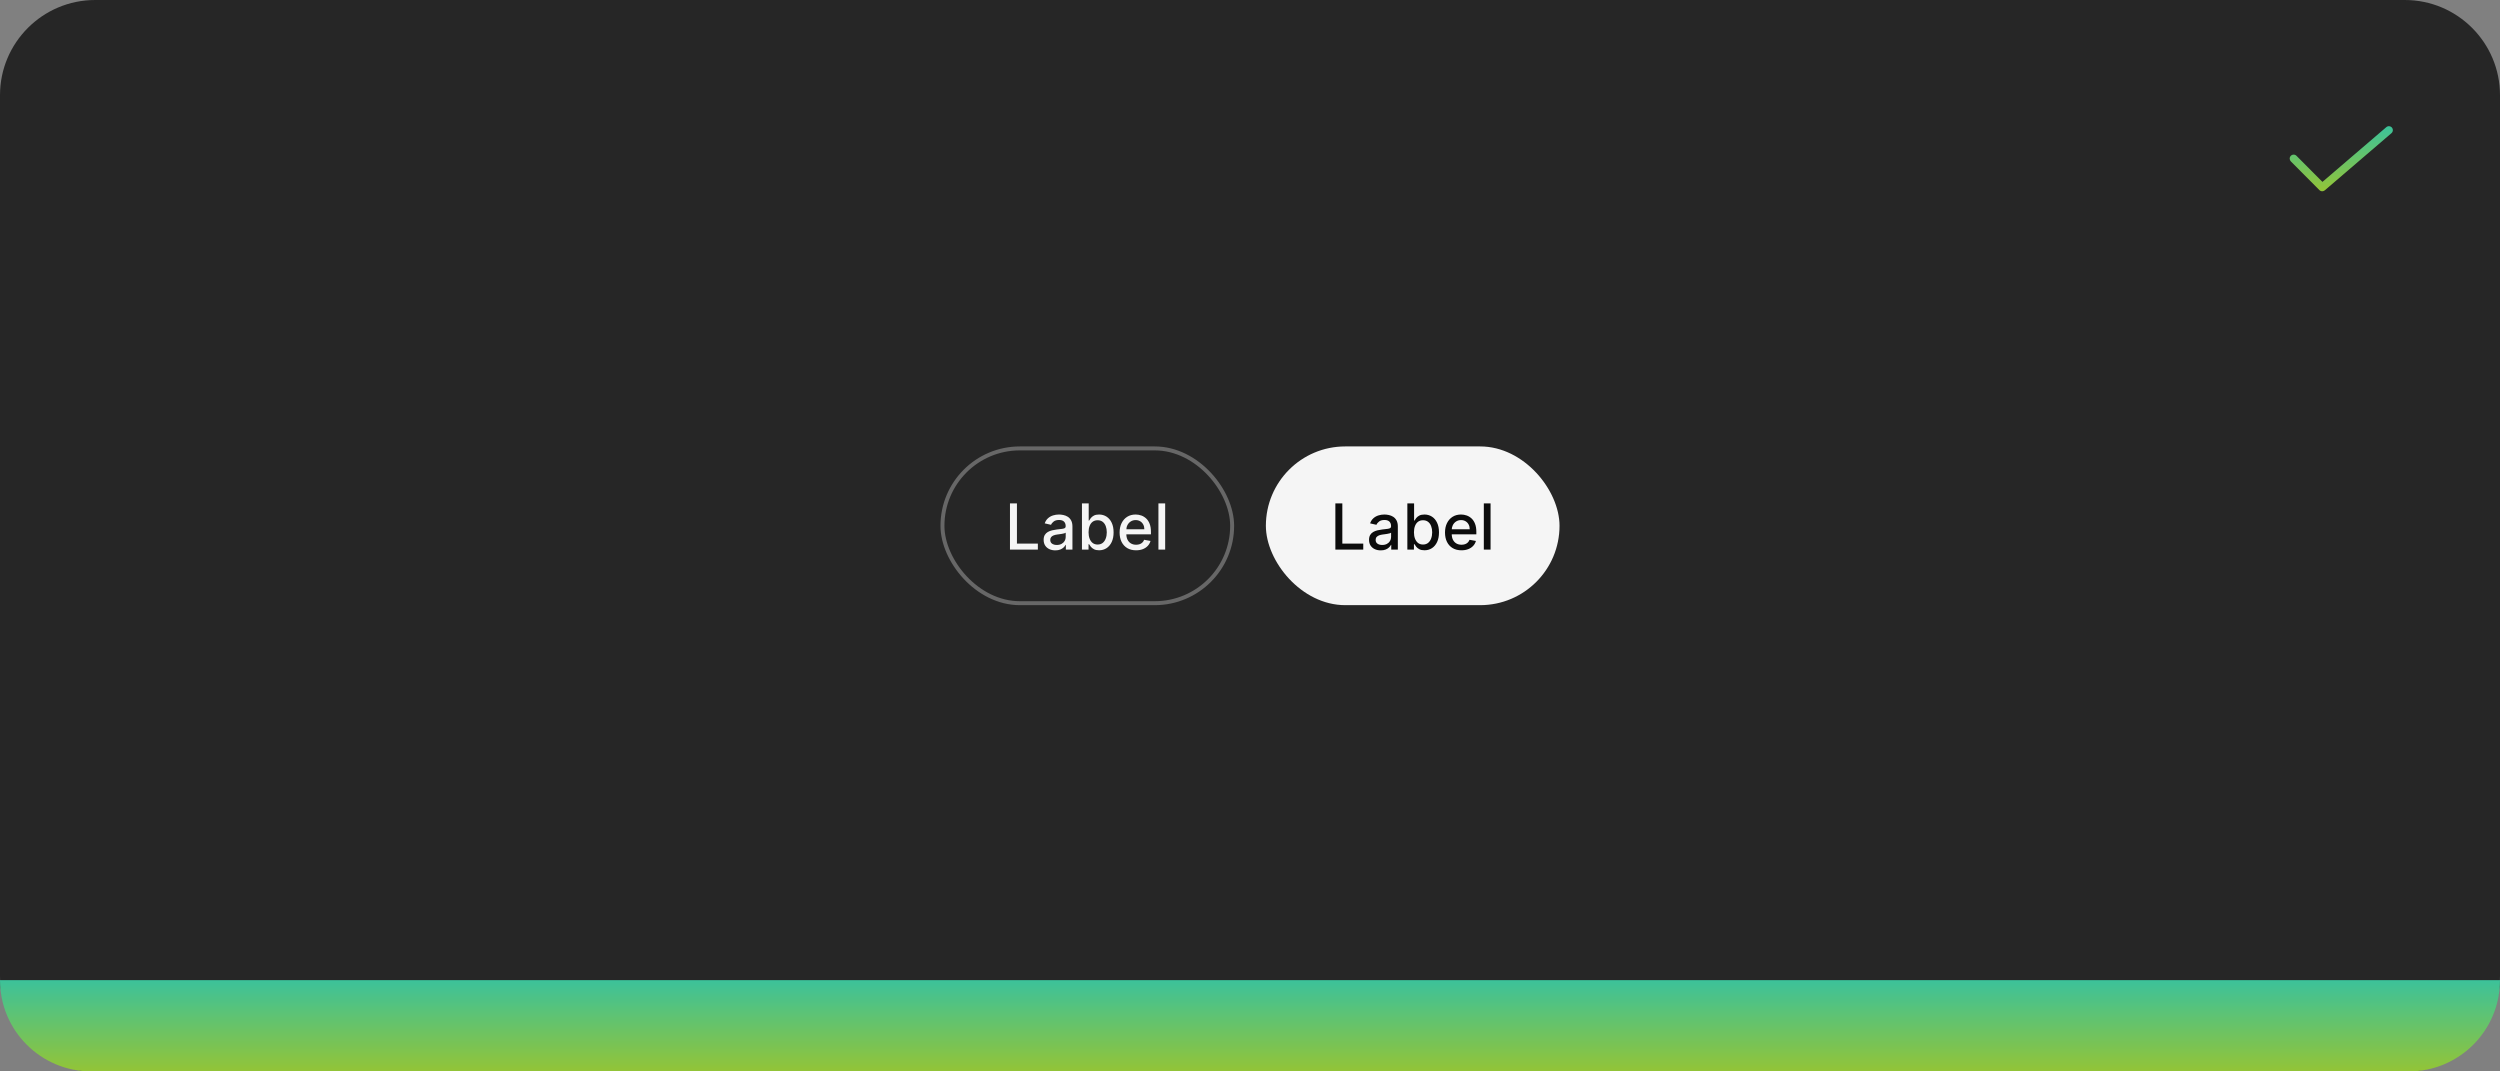 <svg width="630" height="270" viewBox="0 0 630 270" fill="none" xmlns="http://www.w3.org/2000/svg">
<rect x="0" y="0" width="630" height="270" fill="#808080" stroke="none"/>
<path d="M0 24C0 10.745 10.745 0 24 0H606C619.255 0 630 10.745 630 24V246C630 259.255 619.255 270 606 270H24C10.745 270 0 259.255 0 246V24Z" fill="#262626"/>
<path d="M585.2 48.2C585.069 48.2 584.938 48.174 584.816 48.124C584.695 48.073 584.584 47.999 584.491 47.905L577.291 40.67C577.199 40.577 577.125 40.466 577.075 40.345C577.026 40.223 577 40.093 577 39.962C577.001 39.831 577.027 39.701 577.078 39.58C577.128 39.458 577.202 39.348 577.295 39.256C577.388 39.163 577.499 39.09 577.62 39.04C577.742 38.99 577.872 38.964 578.003 38.965C578.134 38.965 578.264 38.991 578.385 39.042C578.507 39.093 578.617 39.166 578.709 39.26L585.254 45.837L601.35 32.042C601.551 31.869 601.813 31.784 602.077 31.804C602.341 31.825 602.587 31.949 602.759 32.15C602.932 32.352 603.017 32.613 602.997 32.877C602.976 33.142 602.852 33.387 602.651 33.559L585.851 47.959C585.67 48.115 585.439 48.2 585.2 48.2Z" fill="url(#paint0_linear_2129_29677)"/>
<rect x="237.5" y="113" width="73" height="39" rx="19.5" stroke="white" stroke-opacity="0.3"/>
<path d="M254.513 138.5V126.864H256.268V136.989H261.541V138.5H254.513ZM265.947 138.693C265.394 138.693 264.894 138.591 264.447 138.386C264 138.178 263.646 137.877 263.385 137.483C263.127 137.089 262.999 136.606 262.999 136.034C262.999 135.542 263.093 135.136 263.283 134.818C263.472 134.5 263.728 134.248 264.05 134.062C264.372 133.877 264.732 133.737 265.129 133.642C265.527 133.547 265.932 133.475 266.345 133.426C266.868 133.366 267.292 133.316 267.618 133.278C267.944 133.237 268.18 133.17 268.328 133.08C268.476 132.989 268.55 132.841 268.55 132.636V132.597C268.55 132.1 268.41 131.716 268.129 131.443C267.853 131.17 267.44 131.034 266.891 131.034C266.319 131.034 265.868 131.161 265.538 131.415C265.213 131.665 264.987 131.943 264.862 132.25L263.266 131.886C263.455 131.356 263.732 130.928 264.095 130.602C264.463 130.273 264.885 130.034 265.362 129.886C265.839 129.735 266.341 129.659 266.868 129.659C267.216 129.659 267.586 129.701 267.976 129.784C268.37 129.864 268.737 130.011 269.078 130.227C269.423 130.443 269.705 130.752 269.925 131.153C270.144 131.551 270.254 132.068 270.254 132.705V138.5H268.595V137.307H268.527C268.417 137.527 268.252 137.742 268.033 137.955C267.813 138.167 267.531 138.343 267.186 138.483C266.841 138.623 266.429 138.693 265.947 138.693ZM266.317 137.33C266.786 137.33 267.188 137.237 267.521 137.051C267.858 136.866 268.114 136.623 268.288 136.324C268.466 136.021 268.555 135.697 268.555 135.352V134.227C268.495 134.288 268.377 134.345 268.203 134.398C268.033 134.447 267.838 134.491 267.618 134.528C267.398 134.562 267.184 134.595 266.976 134.625C266.768 134.652 266.593 134.674 266.453 134.693C266.124 134.735 265.822 134.805 265.55 134.903C265.281 135.002 265.065 135.144 264.902 135.33C264.743 135.511 264.663 135.754 264.663 136.057C264.663 136.477 264.819 136.795 265.129 137.011C265.44 137.223 265.836 137.33 266.317 137.33ZM272.653 138.5V126.864H274.352V131.188H274.455C274.553 131.006 274.695 130.795 274.881 130.557C275.066 130.318 275.324 130.11 275.653 129.932C275.983 129.75 276.419 129.659 276.96 129.659C277.665 129.659 278.294 129.837 278.847 130.193C279.4 130.549 279.833 131.062 280.148 131.733C280.466 132.403 280.625 133.21 280.625 134.153C280.625 135.097 280.468 135.905 280.153 136.58C279.839 137.25 279.407 137.767 278.858 138.131C278.309 138.491 277.682 138.67 276.977 138.67C276.447 138.67 276.013 138.581 275.676 138.403C275.343 138.225 275.081 138.017 274.892 137.778C274.703 137.54 274.557 137.328 274.455 137.142H274.312V138.5H272.653ZM274.318 134.136C274.318 134.75 274.407 135.288 274.585 135.75C274.763 136.212 275.021 136.574 275.358 136.835C275.695 137.093 276.108 137.222 276.597 137.222C277.104 137.222 277.528 137.087 277.869 136.818C278.21 136.545 278.468 136.176 278.642 135.71C278.82 135.244 278.909 134.72 278.909 134.136C278.909 133.561 278.822 133.044 278.648 132.585C278.477 132.127 278.22 131.765 277.875 131.5C277.534 131.235 277.108 131.102 276.597 131.102C276.104 131.102 275.688 131.229 275.347 131.483C275.009 131.737 274.754 132.091 274.58 132.545C274.405 133 274.318 133.53 274.318 134.136ZM286.294 138.676C285.434 138.676 284.694 138.492 284.072 138.125C283.455 137.754 282.978 137.233 282.641 136.562C282.307 135.888 282.141 135.098 282.141 134.193C282.141 133.299 282.307 132.511 282.641 131.83C282.978 131.148 283.447 130.616 284.05 130.233C284.656 129.85 285.364 129.659 286.175 129.659C286.667 129.659 287.144 129.741 287.607 129.903C288.069 130.066 288.483 130.322 288.851 130.67C289.218 131.019 289.508 131.472 289.72 132.028C289.932 132.581 290.038 133.254 290.038 134.045V134.648H283.101V133.375H288.374C288.374 132.928 288.283 132.532 288.101 132.188C287.919 131.839 287.663 131.564 287.334 131.364C287.008 131.163 286.625 131.062 286.186 131.062C285.709 131.062 285.292 131.18 284.936 131.415C284.584 131.646 284.311 131.949 284.118 132.324C283.929 132.695 283.834 133.098 283.834 133.534V134.528C283.834 135.112 283.936 135.608 284.141 136.017C284.349 136.426 284.639 136.739 285.01 136.955C285.381 137.167 285.815 137.273 286.311 137.273C286.633 137.273 286.927 137.227 287.192 137.136C287.457 137.042 287.686 136.902 287.879 136.716C288.072 136.53 288.22 136.301 288.322 136.028L289.93 136.318C289.802 136.792 289.571 137.206 289.237 137.562C288.908 137.915 288.493 138.189 287.993 138.386C287.497 138.58 286.93 138.676 286.294 138.676ZM293.622 126.864V138.5H291.923V126.864H293.622Z" fill="white" fill-opacity="0.95"/>
<rect x="319" y="112.5" width="74" height="40" rx="20" fill="white" fill-opacity="0.95"/>
<path d="M336.513 138.5V126.864H338.268V136.989H343.541V138.5H336.513ZM347.947 138.693C347.394 138.693 346.894 138.591 346.447 138.386C346 138.178 345.646 137.877 345.385 137.483C345.127 137.089 344.999 136.606 344.999 136.034C344.999 135.542 345.093 135.136 345.283 134.818C345.472 134.5 345.728 134.248 346.05 134.062C346.372 133.877 346.732 133.737 347.129 133.642C347.527 133.547 347.932 133.475 348.345 133.426C348.868 133.366 349.292 133.316 349.618 133.278C349.944 133.237 350.18 133.17 350.328 133.08C350.476 132.989 350.55 132.841 350.55 132.636V132.597C350.55 132.1 350.41 131.716 350.129 131.443C349.853 131.17 349.44 131.034 348.891 131.034C348.319 131.034 347.868 131.161 347.538 131.415C347.213 131.665 346.987 131.943 346.862 132.25L345.266 131.886C345.455 131.356 345.732 130.928 346.095 130.602C346.463 130.273 346.885 130.034 347.362 129.886C347.839 129.735 348.341 129.659 348.868 129.659C349.216 129.659 349.586 129.701 349.976 129.784C350.37 129.864 350.737 130.011 351.078 130.227C351.423 130.443 351.705 130.752 351.925 131.153C352.144 131.551 352.254 132.068 352.254 132.705V138.5H350.595V137.307H350.527C350.417 137.527 350.252 137.742 350.033 137.955C349.813 138.167 349.531 138.343 349.186 138.483C348.841 138.623 348.429 138.693 347.947 138.693ZM348.317 137.33C348.786 137.33 349.188 137.237 349.521 137.051C349.858 136.866 350.114 136.623 350.288 136.324C350.466 136.021 350.555 135.697 350.555 135.352V134.227C350.495 134.288 350.377 134.345 350.203 134.398C350.033 134.447 349.838 134.491 349.618 134.528C349.398 134.562 349.184 134.595 348.976 134.625C348.768 134.652 348.593 134.674 348.453 134.693C348.124 134.735 347.822 134.805 347.55 134.903C347.281 135.002 347.065 135.144 346.902 135.33C346.743 135.511 346.663 135.754 346.663 136.057C346.663 136.477 346.819 136.795 347.129 137.011C347.44 137.223 347.836 137.33 348.317 137.33ZM354.653 138.5V126.864H356.352V131.188H356.455C356.553 131.006 356.695 130.795 356.881 130.557C357.066 130.318 357.324 130.11 357.653 129.932C357.983 129.75 358.419 129.659 358.96 129.659C359.665 129.659 360.294 129.837 360.847 130.193C361.4 130.549 361.833 131.062 362.148 131.733C362.466 132.403 362.625 133.21 362.625 134.153C362.625 135.097 362.468 135.905 362.153 136.58C361.839 137.25 361.407 137.767 360.858 138.131C360.309 138.491 359.682 138.67 358.977 138.67C358.447 138.67 358.013 138.581 357.676 138.403C357.343 138.225 357.081 138.017 356.892 137.778C356.703 137.54 356.557 137.328 356.455 137.142H356.312V138.5H354.653ZM356.318 134.136C356.318 134.75 356.407 135.288 356.585 135.75C356.763 136.212 357.021 136.574 357.358 136.835C357.695 137.093 358.108 137.222 358.597 137.222C359.104 137.222 359.528 137.087 359.869 136.818C360.21 136.545 360.468 136.176 360.642 135.71C360.82 135.244 360.909 134.72 360.909 134.136C360.909 133.561 360.822 133.044 360.648 132.585C360.477 132.127 360.22 131.765 359.875 131.5C359.534 131.235 359.108 131.102 358.597 131.102C358.104 131.102 357.688 131.229 357.347 131.483C357.009 131.737 356.754 132.091 356.58 132.545C356.405 133 356.318 133.53 356.318 134.136ZM368.294 138.676C367.434 138.676 366.694 138.492 366.072 138.125C365.455 137.754 364.978 137.233 364.641 136.562C364.307 135.888 364.141 135.098 364.141 134.193C364.141 133.299 364.307 132.511 364.641 131.83C364.978 131.148 365.447 130.616 366.05 130.233C366.656 129.85 367.364 129.659 368.175 129.659C368.667 129.659 369.144 129.741 369.607 129.903C370.069 130.066 370.483 130.322 370.851 130.67C371.218 131.019 371.508 131.472 371.72 132.028C371.932 132.581 372.038 133.254 372.038 134.045V134.648H365.101V133.375H370.374C370.374 132.928 370.283 132.532 370.101 132.188C369.919 131.839 369.663 131.564 369.334 131.364C369.008 131.163 368.625 131.062 368.186 131.062C367.709 131.062 367.292 131.18 366.936 131.415C366.584 131.646 366.311 131.949 366.118 132.324C365.929 132.695 365.834 133.098 365.834 133.534V134.528C365.834 135.112 365.936 135.608 366.141 136.017C366.349 136.426 366.639 136.739 367.01 136.955C367.381 137.167 367.815 137.273 368.311 137.273C368.633 137.273 368.927 137.227 369.192 137.136C369.457 137.042 369.686 136.902 369.879 136.716C370.072 136.53 370.22 136.301 370.322 136.028L371.93 136.318C371.802 136.792 371.571 137.206 371.237 137.562C370.908 137.915 370.493 138.189 369.993 138.386C369.497 138.58 368.93 138.676 368.294 138.676ZM375.622 126.864V138.5H373.923V126.864H375.622Z" fill="black" fill-opacity="0.95"/>
<path d="M0 247H630C630 259.703 619.703 270 607 270H23C10.297 270 0 259.703 0 247Z" fill="url(#paint1_linear_2129_29677)"/>
<defs>
<linearGradient id="paint0_linear_2129_29677" x1="590" y1="31.801" x2="590" y2="48.2" gradientUnits="userSpaceOnUse">
<stop stop-color="#3CC29A"/>
<stop offset="1" stop-color="#93C437"/>
</linearGradient>
<linearGradient id="paint1_linear_2129_29677" x1="315" y1="247" x2="315" y2="270" gradientUnits="userSpaceOnUse">
<stop stop-color="#3CC29A"/>
<stop offset="1" stop-color="#93C437"/>
</linearGradient>
</defs>
</svg>
